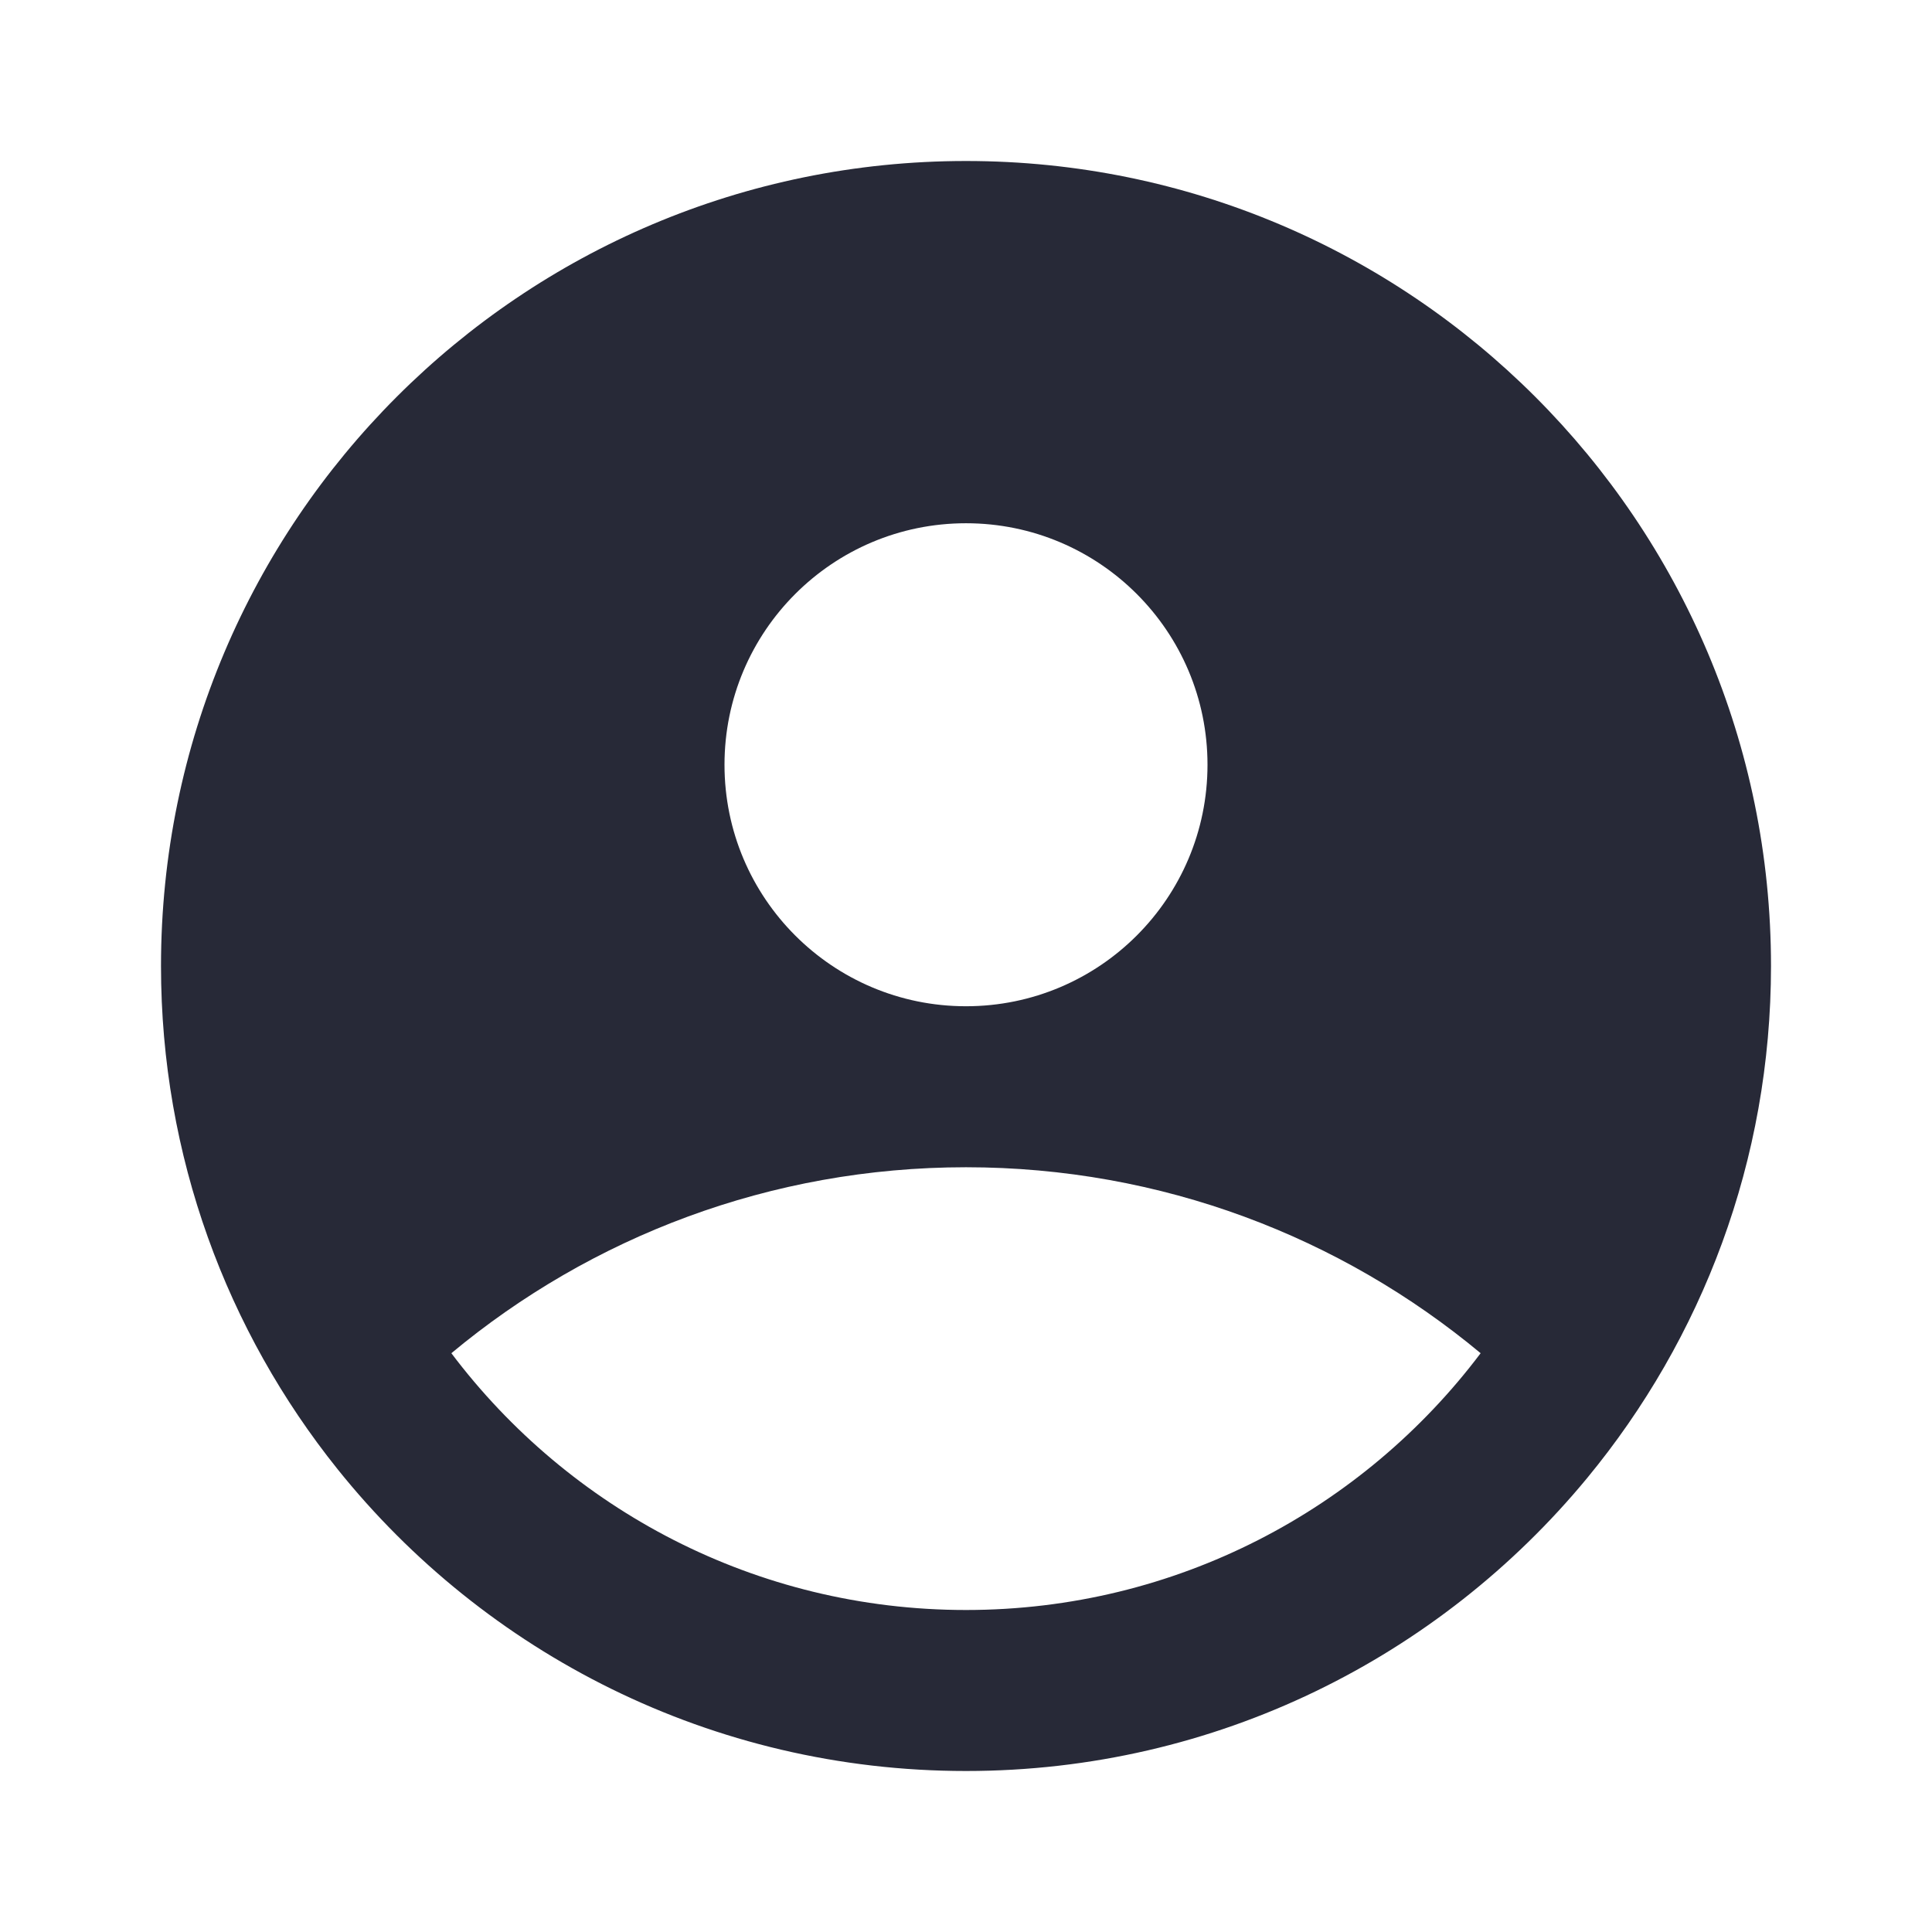 <svg width="24" height="24" viewBox="0 0 24 24" fill="none" xmlns="http://www.w3.org/2000/svg">
<path fill-rule="evenodd" clip-rule="evenodd" d="M2 12C2 14.365 2.821 16.538 4.193 18.25C6.026 20.536 8.842 22 12 22C15.107 22 17.882 20.583 19.716 18.361C21.143 16.632 22 14.416 22 12C22 6.477 17.523 2 12 2C6.477 2 2 6.477 2 12ZM12 14.5C9.569 14.5 7.34 15.368 5.607 16.81C7.067 18.747 9.387 20 12 20C14.613 20 16.933 18.747 18.393 16.81C16.66 15.368 14.431 14.5 12 14.5ZM12 12.5C13.657 12.5 15 11.157 15 9.5C15 7.843 13.657 6.5 12 6.5C10.343 6.5 9 7.843 9 9.5C9 11.157 10.343 12.5 12 12.5Z" fill="#272937"/>
</svg>
